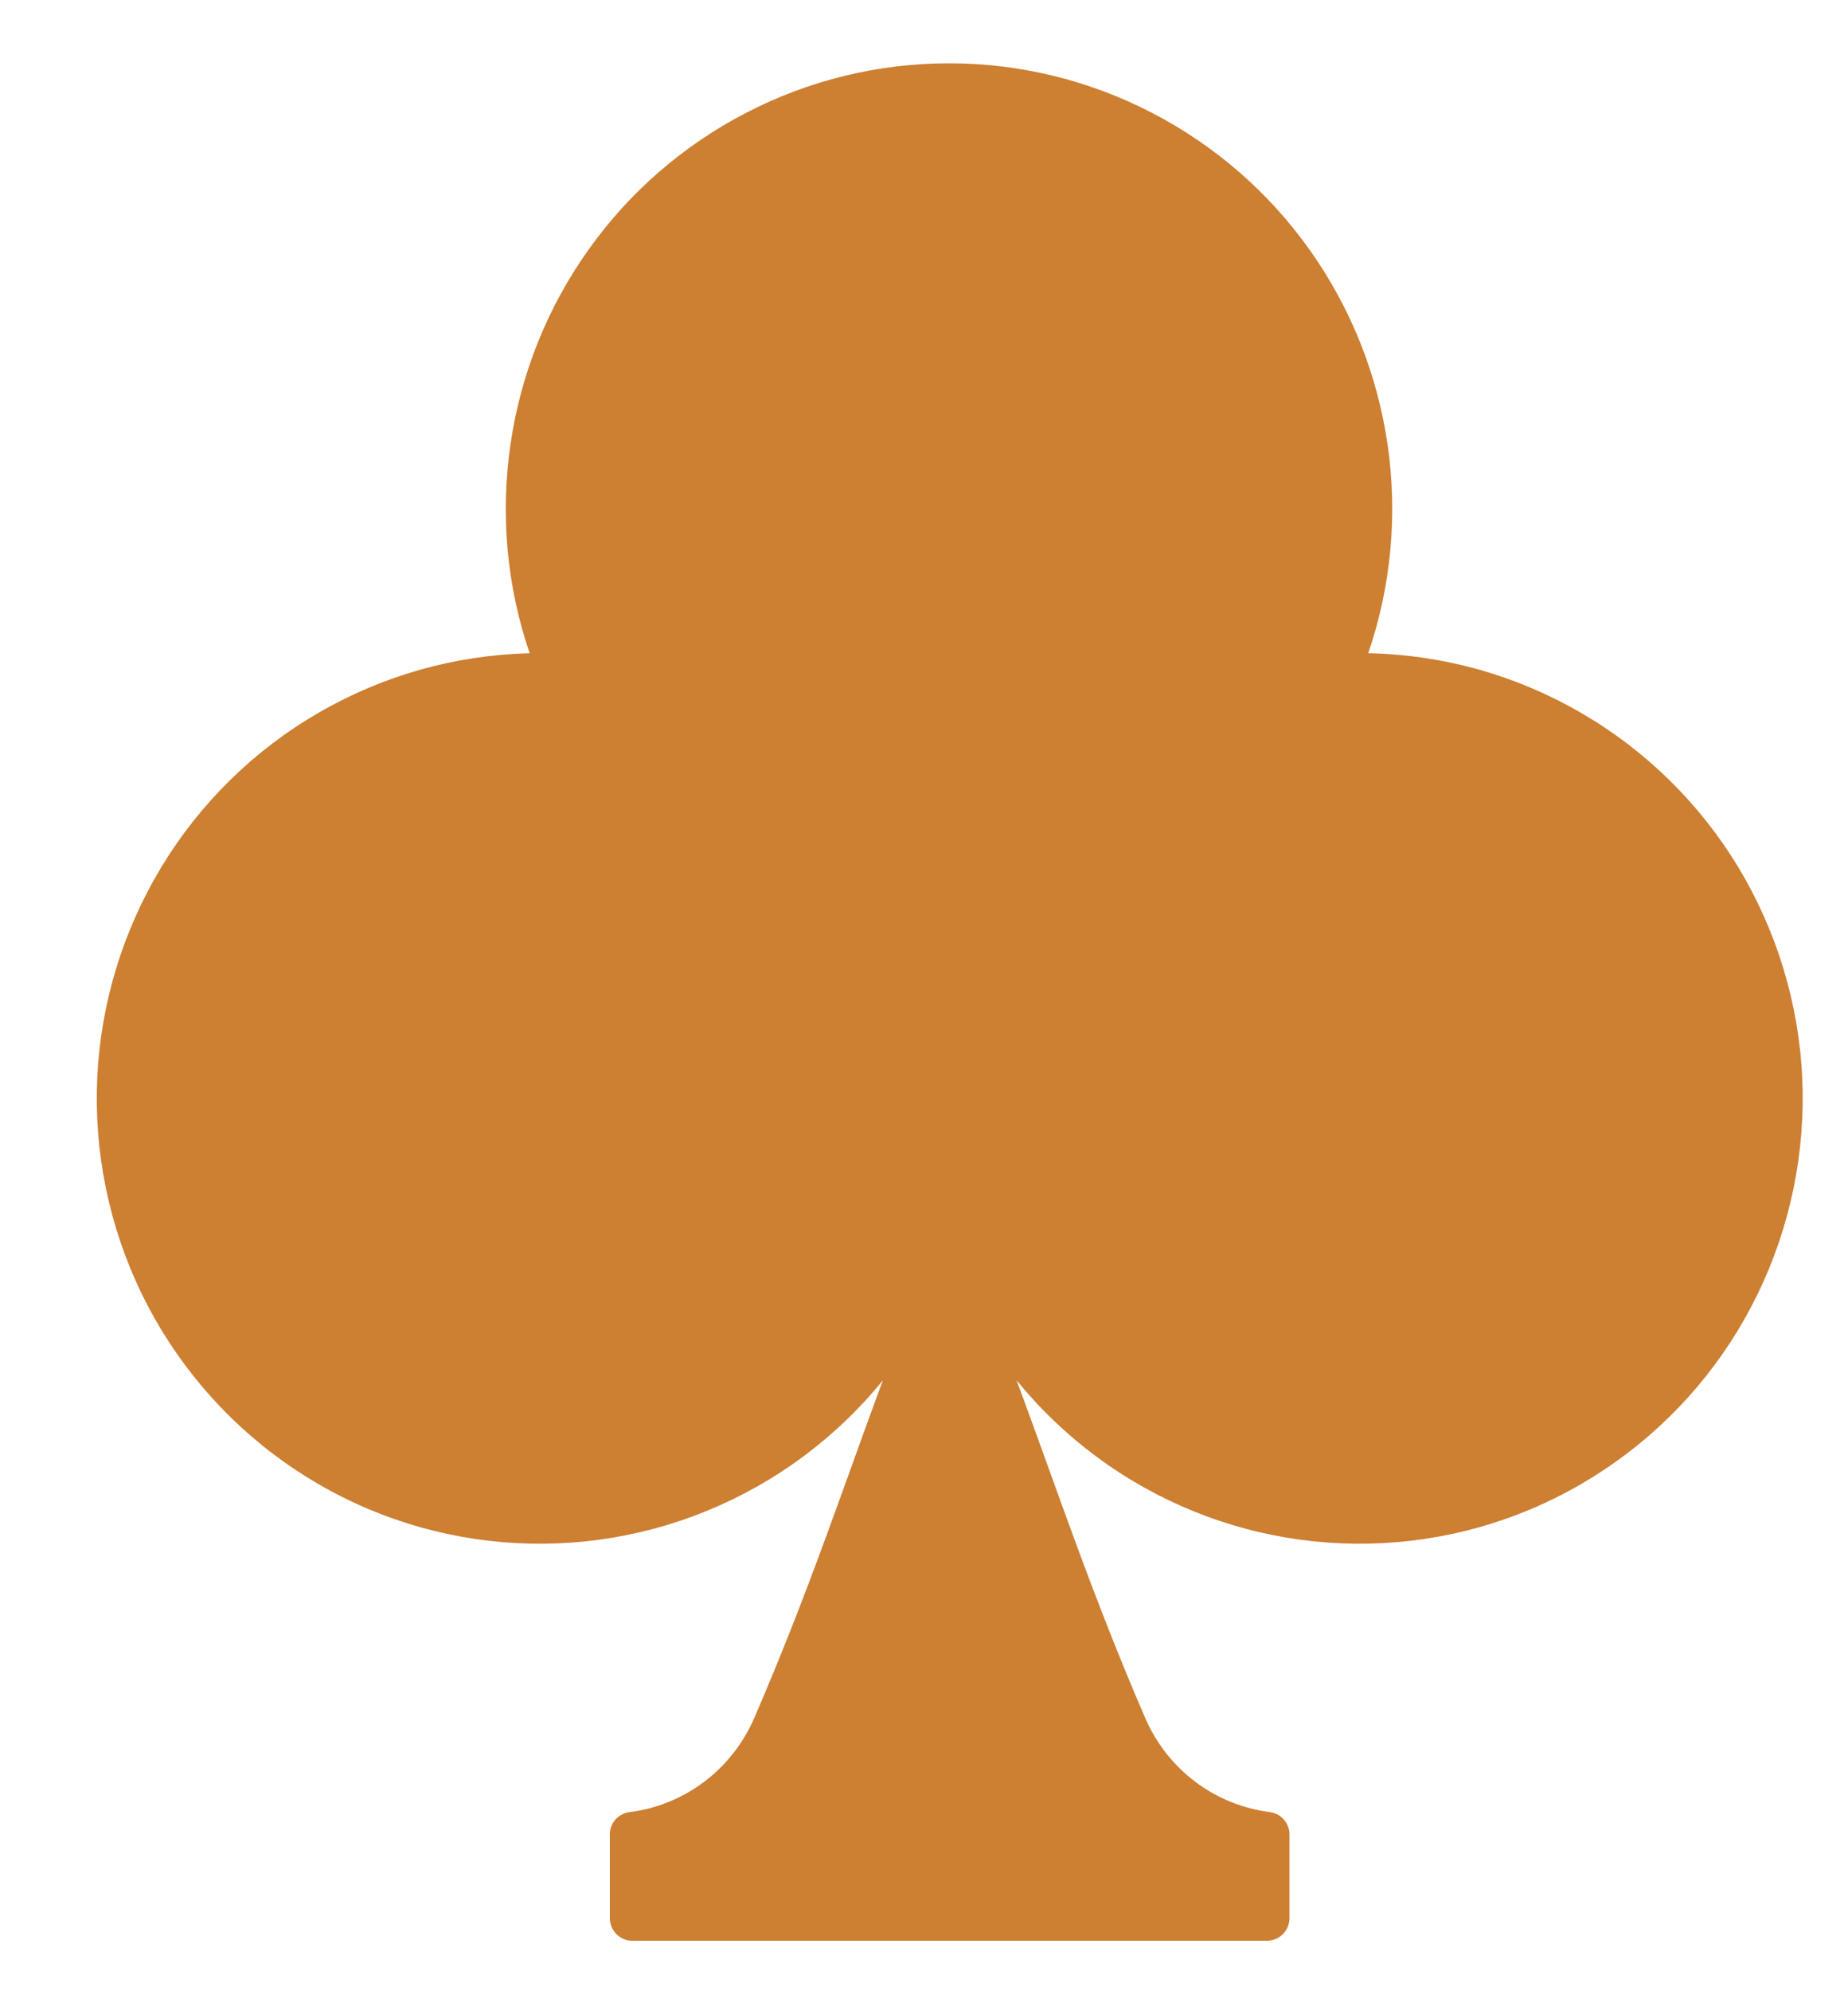 <svg width="13" height="14" viewBox="0 0 13 14" fill="none" xmlns="http://www.w3.org/2000/svg">
<path d="M9.625 4.593C9.786 4.122 9.833 3.618 9.761 3.125C9.689 2.632 9.502 2.163 9.213 1.757C8.925 1.351 8.544 1.021 8.103 0.793C7.661 0.564 7.172 0.445 6.676 0.445C6.18 0.445 5.69 0.564 5.249 0.793C4.808 1.021 4.427 1.351 4.139 1.757C3.85 2.163 3.662 2.632 3.591 3.125C3.519 3.618 3.565 4.122 3.726 4.593C3.204 4.605 2.693 4.749 2.24 5.012C1.787 5.274 1.407 5.647 1.136 6.095C0.864 6.544 0.709 7.054 0.684 7.578C0.66 8.103 0.768 8.625 0.997 9.097C1.227 9.569 1.571 9.975 1.997 10.278C2.424 10.582 2.92 10.773 3.439 10.833C3.958 10.893 4.484 10.822 4.969 10.624C5.453 10.427 5.881 10.111 6.211 9.704C5.935 10.447 5.684 11.207 5.305 12.081C5.228 12.258 5.107 12.412 4.953 12.528C4.799 12.644 4.618 12.717 4.427 12.741C4.389 12.746 4.354 12.765 4.328 12.794C4.303 12.824 4.289 12.861 4.29 12.9V13.485C4.29 13.506 4.294 13.527 4.302 13.547C4.31 13.566 4.322 13.584 4.337 13.599C4.352 13.614 4.37 13.626 4.389 13.634C4.409 13.642 4.43 13.646 4.451 13.645H8.912C8.954 13.645 8.995 13.629 9.025 13.598C9.055 13.568 9.071 13.527 9.071 13.485V12.9C9.072 12.862 9.058 12.824 9.033 12.795C9.008 12.766 8.973 12.746 8.935 12.741C8.745 12.717 8.563 12.644 8.409 12.528C8.255 12.412 8.134 12.258 8.057 12.081C7.679 11.208 7.428 10.448 7.151 9.704C7.482 10.111 7.909 10.427 8.393 10.624C8.878 10.822 9.404 10.893 9.923 10.833C10.443 10.773 10.938 10.582 11.365 10.278C11.792 9.975 12.136 9.569 12.365 9.097C12.594 8.625 12.702 8.103 12.678 7.578C12.654 7.054 12.498 6.544 12.227 6.095C11.955 5.647 11.575 5.274 11.122 5.012C10.67 4.749 10.158 4.605 9.636 4.593" fill="#CD7F32"/>
</svg>
